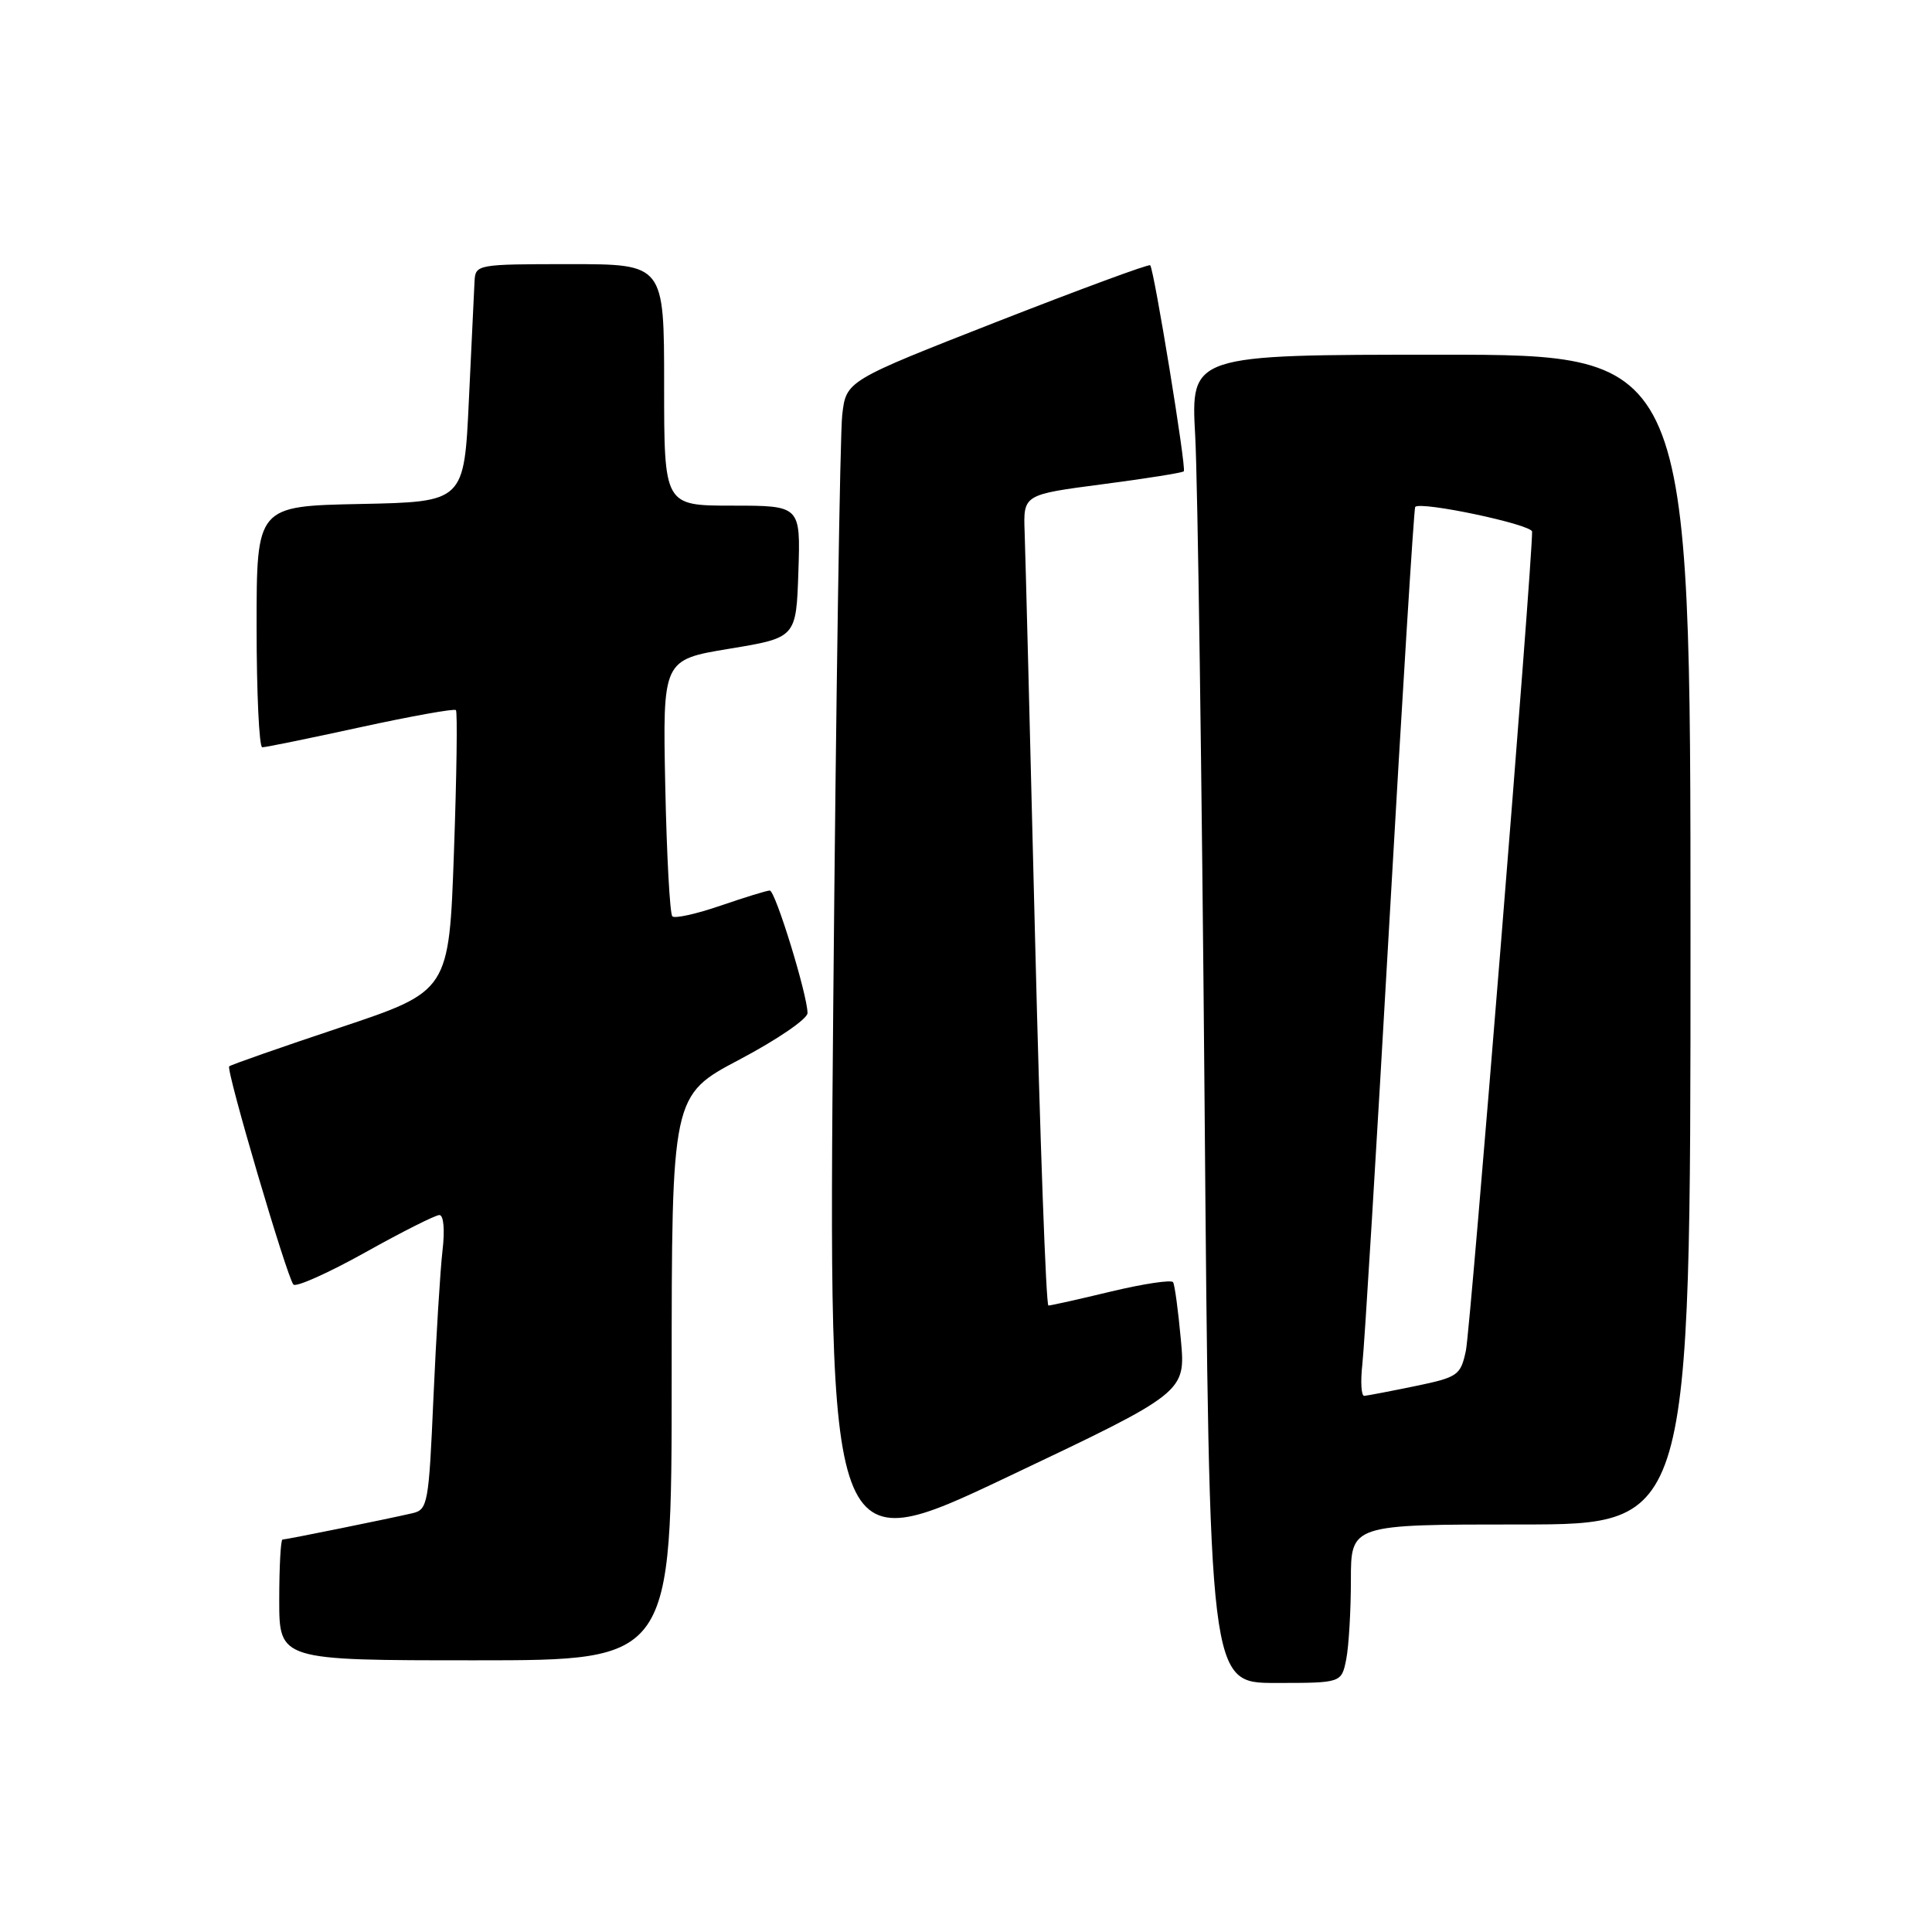 <?xml version="1.0" encoding="UTF-8" standalone="no"?>
<!DOCTYPE svg PUBLIC "-//W3C//DTD SVG 1.1//EN" "http://www.w3.org/Graphics/SVG/1.1/DTD/svg11.dtd" >
<svg xmlns="http://www.w3.org/2000/svg" xmlns:xlink="http://www.w3.org/1999/xlink" version="1.1" viewBox="0 0 256 256">
 <g >
 <path fill="currentColor"
d=" M 178.38 219.88 C 178.72 218.16 179.00 213.43 179.00 209.38 C 179.00 202.00 179.00 202.00 201.50 202.00 C 224.00 202.00 224.00 202.00 224.00 124.50 C 224.00 47.00 224.00 47.00 190.89 47.00 C 157.78 47.00 157.78 47.00 158.37 57.75 C 158.70 63.66 159.25 103.26 159.61 145.75 C 160.25 223.00 160.25 223.00 169.00 223.00 C 177.75 223.00 177.75 223.00 178.38 219.88 Z  M 89.00 182.57 C 89.00 145.14 89.00 145.14 98.00 140.39 C 102.95 137.78 107.00 135.01 107.00 134.24 C 107.00 131.86 102.74 118.00 102.00 118.00 C 101.62 118.00 98.69 118.90 95.49 120.00 C 92.29 121.10 89.41 121.74 89.09 121.42 C 88.76 121.10 88.34 113.32 88.15 104.13 C 87.81 87.42 87.81 87.42 96.65 85.96 C 105.50 84.50 105.50 84.50 105.79 75.75 C 106.08 67.00 106.08 67.00 97.04 67.00 C 88.00 67.00 88.00 67.00 88.00 51.00 C 88.00 35.00 88.00 35.00 75.50 35.00 C 63.24 35.00 63.00 35.04 62.88 37.25 C 62.82 38.49 62.48 45.58 62.13 53.00 C 61.50 66.50 61.50 66.50 47.75 66.78 C 34.00 67.06 34.00 67.06 34.00 83.03 C 34.00 91.81 34.34 99.01 34.75 99.02 C 35.16 99.03 41.02 97.83 47.76 96.36 C 54.50 94.89 60.20 93.87 60.41 94.09 C 60.63 94.32 60.51 102.79 60.15 112.91 C 59.50 131.33 59.50 131.33 45.11 136.14 C 37.20 138.78 30.56 141.10 30.37 141.30 C 29.92 141.75 38.02 169.24 38.88 170.21 C 39.23 170.59 43.50 168.68 48.38 165.96 C 53.26 163.23 57.69 161.00 58.22 161.00 C 58.79 161.00 58.96 162.97 58.63 165.75 C 58.33 168.36 57.79 177.14 57.43 185.26 C 56.82 199.27 56.68 200.04 54.65 200.51 C 51.23 201.30 37.91 204.00 37.43 204.00 C 37.20 204.00 37.00 207.60 37.00 212.00 C 37.00 220.00 37.00 220.00 63.00 220.00 C 89.00 220.00 89.00 220.00 89.00 182.57 Z  M 156.47 177.52 C 156.12 173.68 155.66 170.25 155.44 169.90 C 155.22 169.55 151.55 170.10 147.27 171.12 C 143.00 172.15 139.24 172.99 138.92 172.99 C 138.61 173.00 137.81 151.06 137.15 124.25 C 136.49 97.44 135.87 73.26 135.77 70.52 C 135.59 65.54 135.59 65.54 146.05 64.17 C 151.80 63.42 156.66 62.65 156.86 62.45 C 157.23 62.10 152.94 35.81 152.41 35.15 C 152.25 34.95 143.13 38.32 132.13 42.62 C 112.12 50.46 112.12 50.46 111.60 54.98 C 111.31 57.47 110.77 92.68 110.41 133.23 C 109.76 206.96 109.76 206.96 133.44 195.73 C 157.11 184.50 157.11 184.50 156.47 177.52 Z  M 180.52 180.75 C 180.79 178.41 182.40 151.98 184.11 122.00 C 185.82 92.02 187.36 67.35 187.52 67.17 C 188.25 66.38 203.00 69.50 203.01 70.45 C 203.06 74.46 194.84 176.21 194.24 178.96 C 193.54 182.25 193.19 182.49 187.50 183.67 C 184.20 184.35 181.17 184.93 180.77 184.96 C 180.37 184.98 180.26 183.09 180.52 180.75 Z "/>
</g>
</svg>